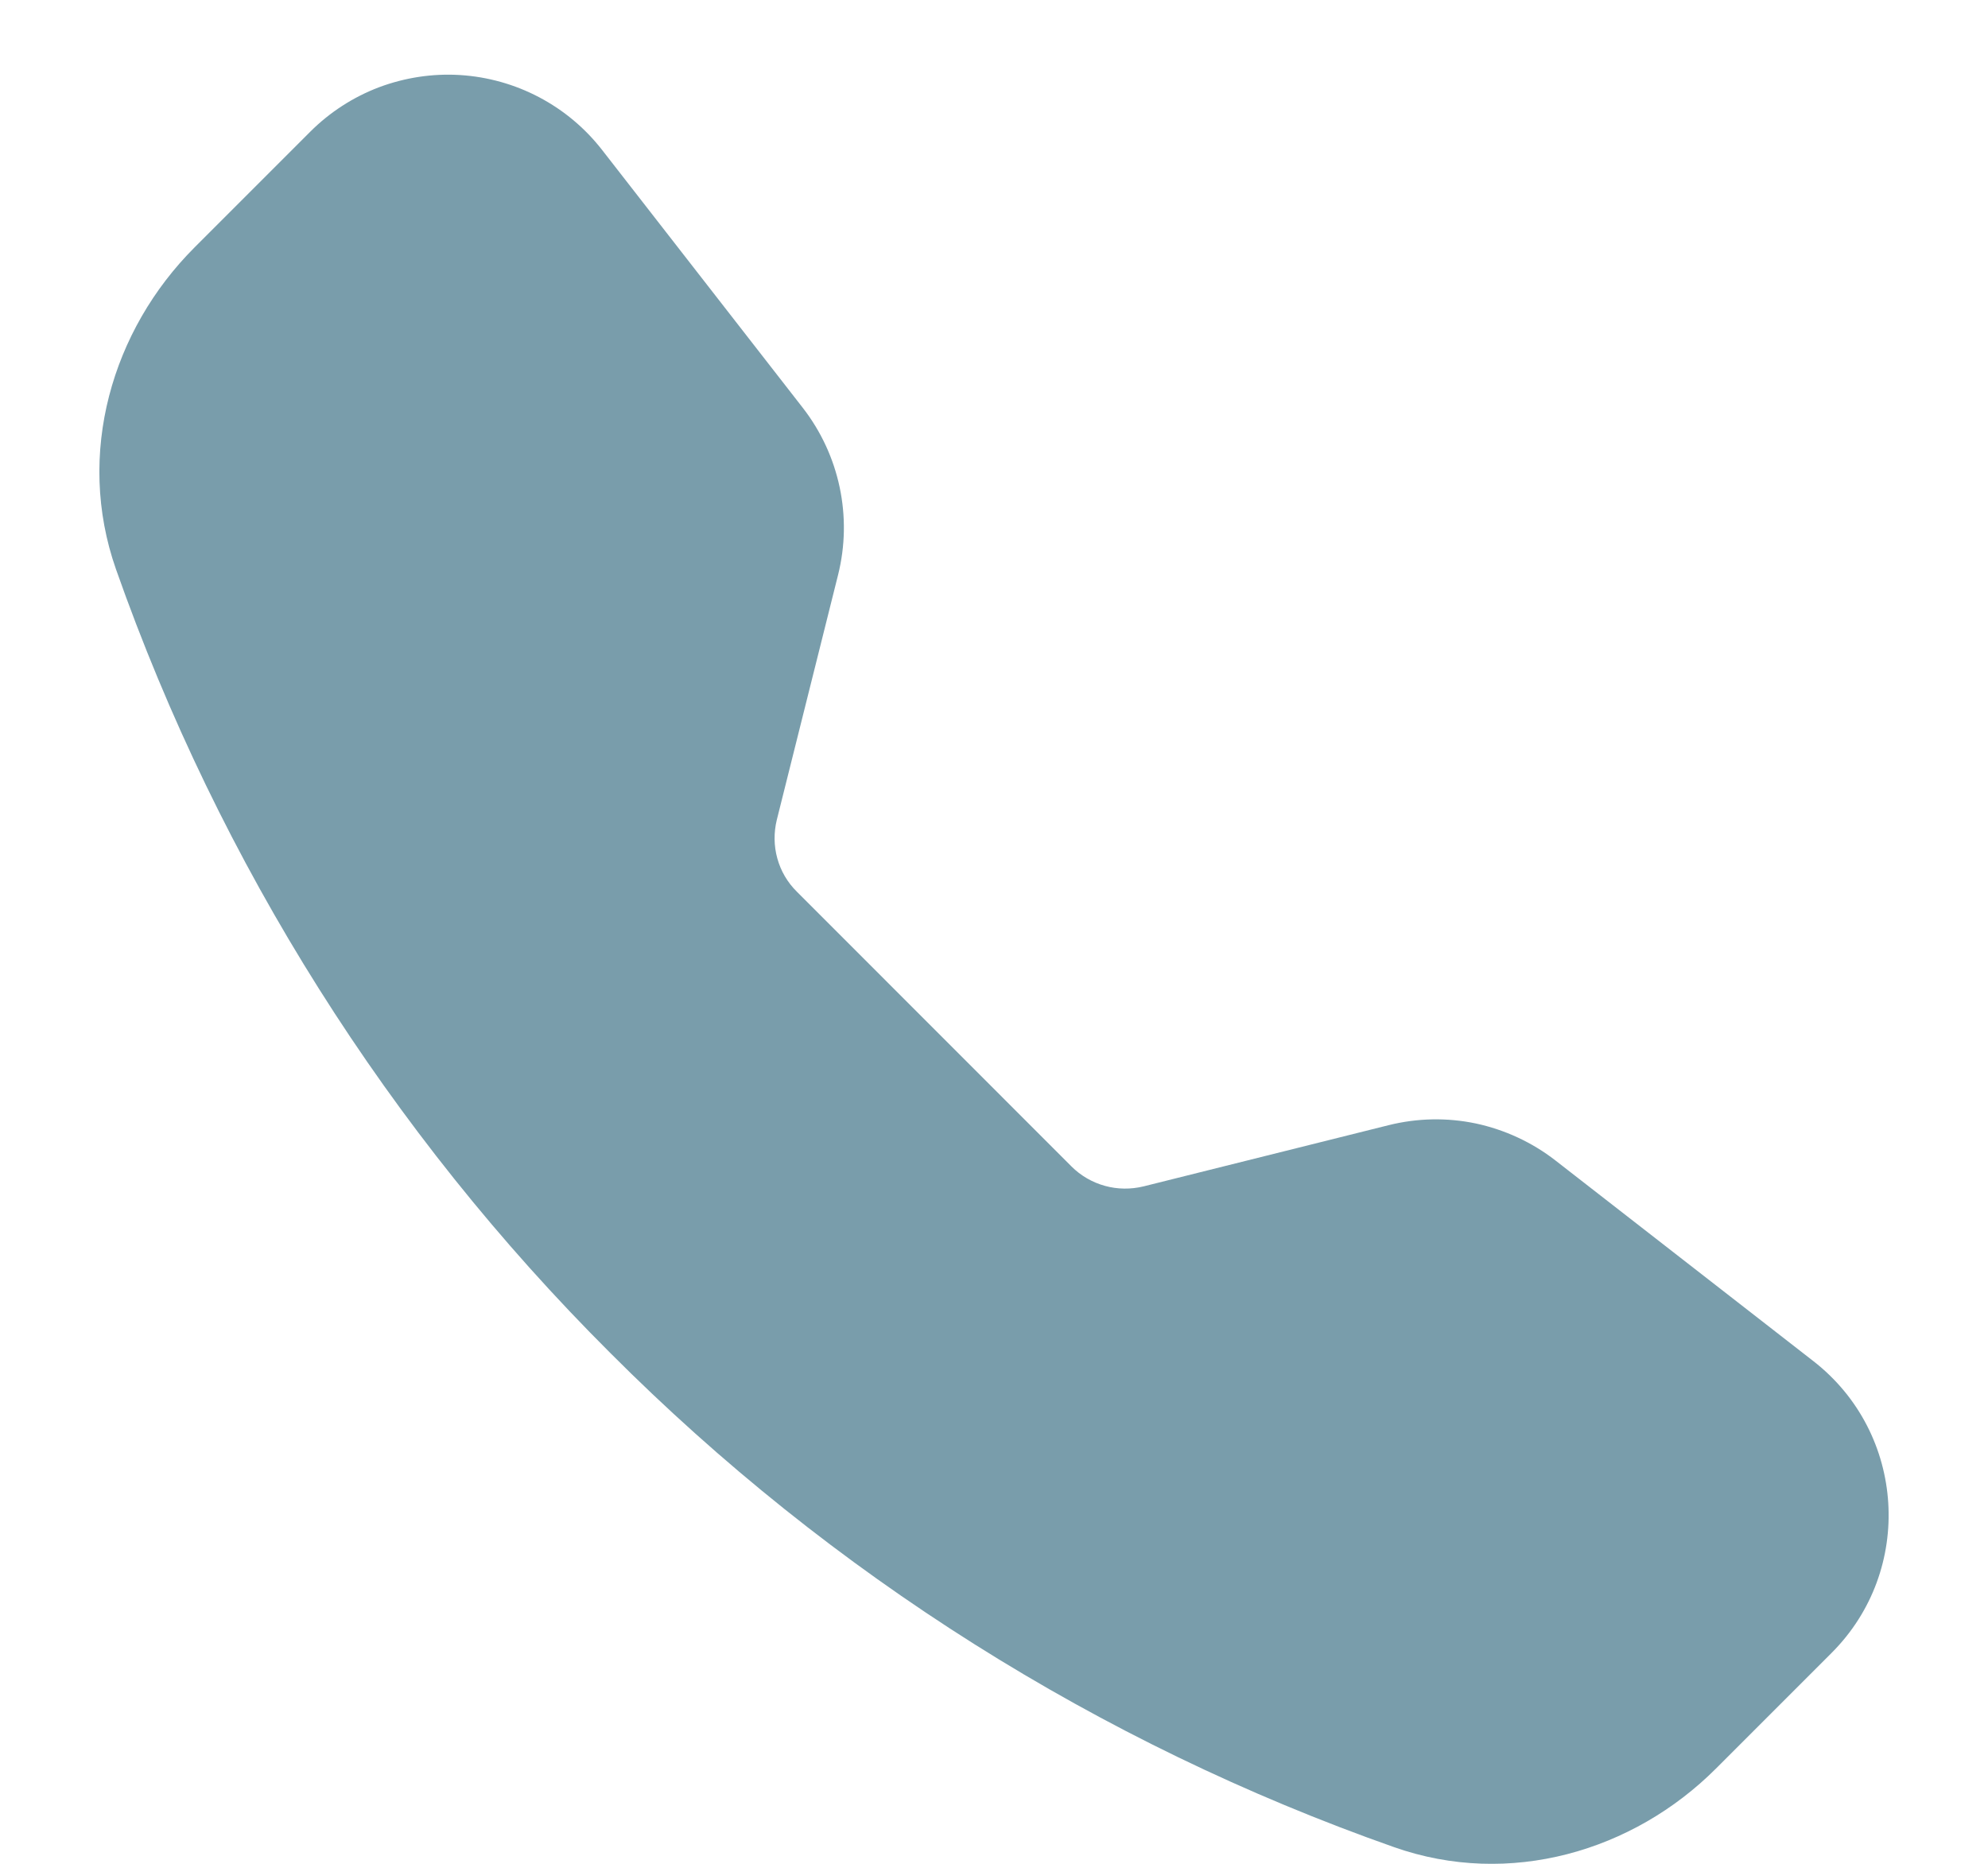 <svg xmlns="http://www.w3.org/2000/svg" width="16" height="15" viewBox="0 0 16 15" fill="none">
<g clip-path="url(#clip0_737_2457)">
<path fill-rule="evenodd" clip-rule="evenodd" d="M2.497 1.06C2.654 0.903 2.843 0.781 3.051 0.702C3.26 0.624 3.482 0.59 3.704 0.604C3.926 0.618 4.143 0.679 4.34 0.783C4.537 0.887 4.709 1.031 4.846 1.207L6.461 3.282C6.757 3.663 6.862 4.159 6.745 4.627L6.252 6.598C6.227 6.7 6.228 6.807 6.256 6.908C6.284 7.01 6.338 7.102 6.413 7.176L8.624 9.388C8.698 9.462 8.791 9.516 8.893 9.544C8.994 9.572 9.101 9.573 9.204 9.548L11.174 9.056C11.405 8.998 11.646 8.993 11.879 9.042C12.111 9.092 12.33 9.193 12.518 9.339L14.594 10.954C15.34 11.534 15.408 12.637 14.74 13.304L13.81 14.234C13.144 14.9 12.148 15.193 11.22 14.866C8.845 14.03 6.689 12.671 4.911 10.888C3.129 9.111 1.769 6.955 0.933 4.58C0.608 3.653 0.9 2.657 1.566 1.991L2.497 1.06Z" fill="#799DAB"/>
</g>
<defs>
<clipPath id="clip0_737_2457">
<rect width="14.4" height="14.4" fill="white" transform="translate(0.8 0.6)"/>
</clipPath>
</defs>
</svg>